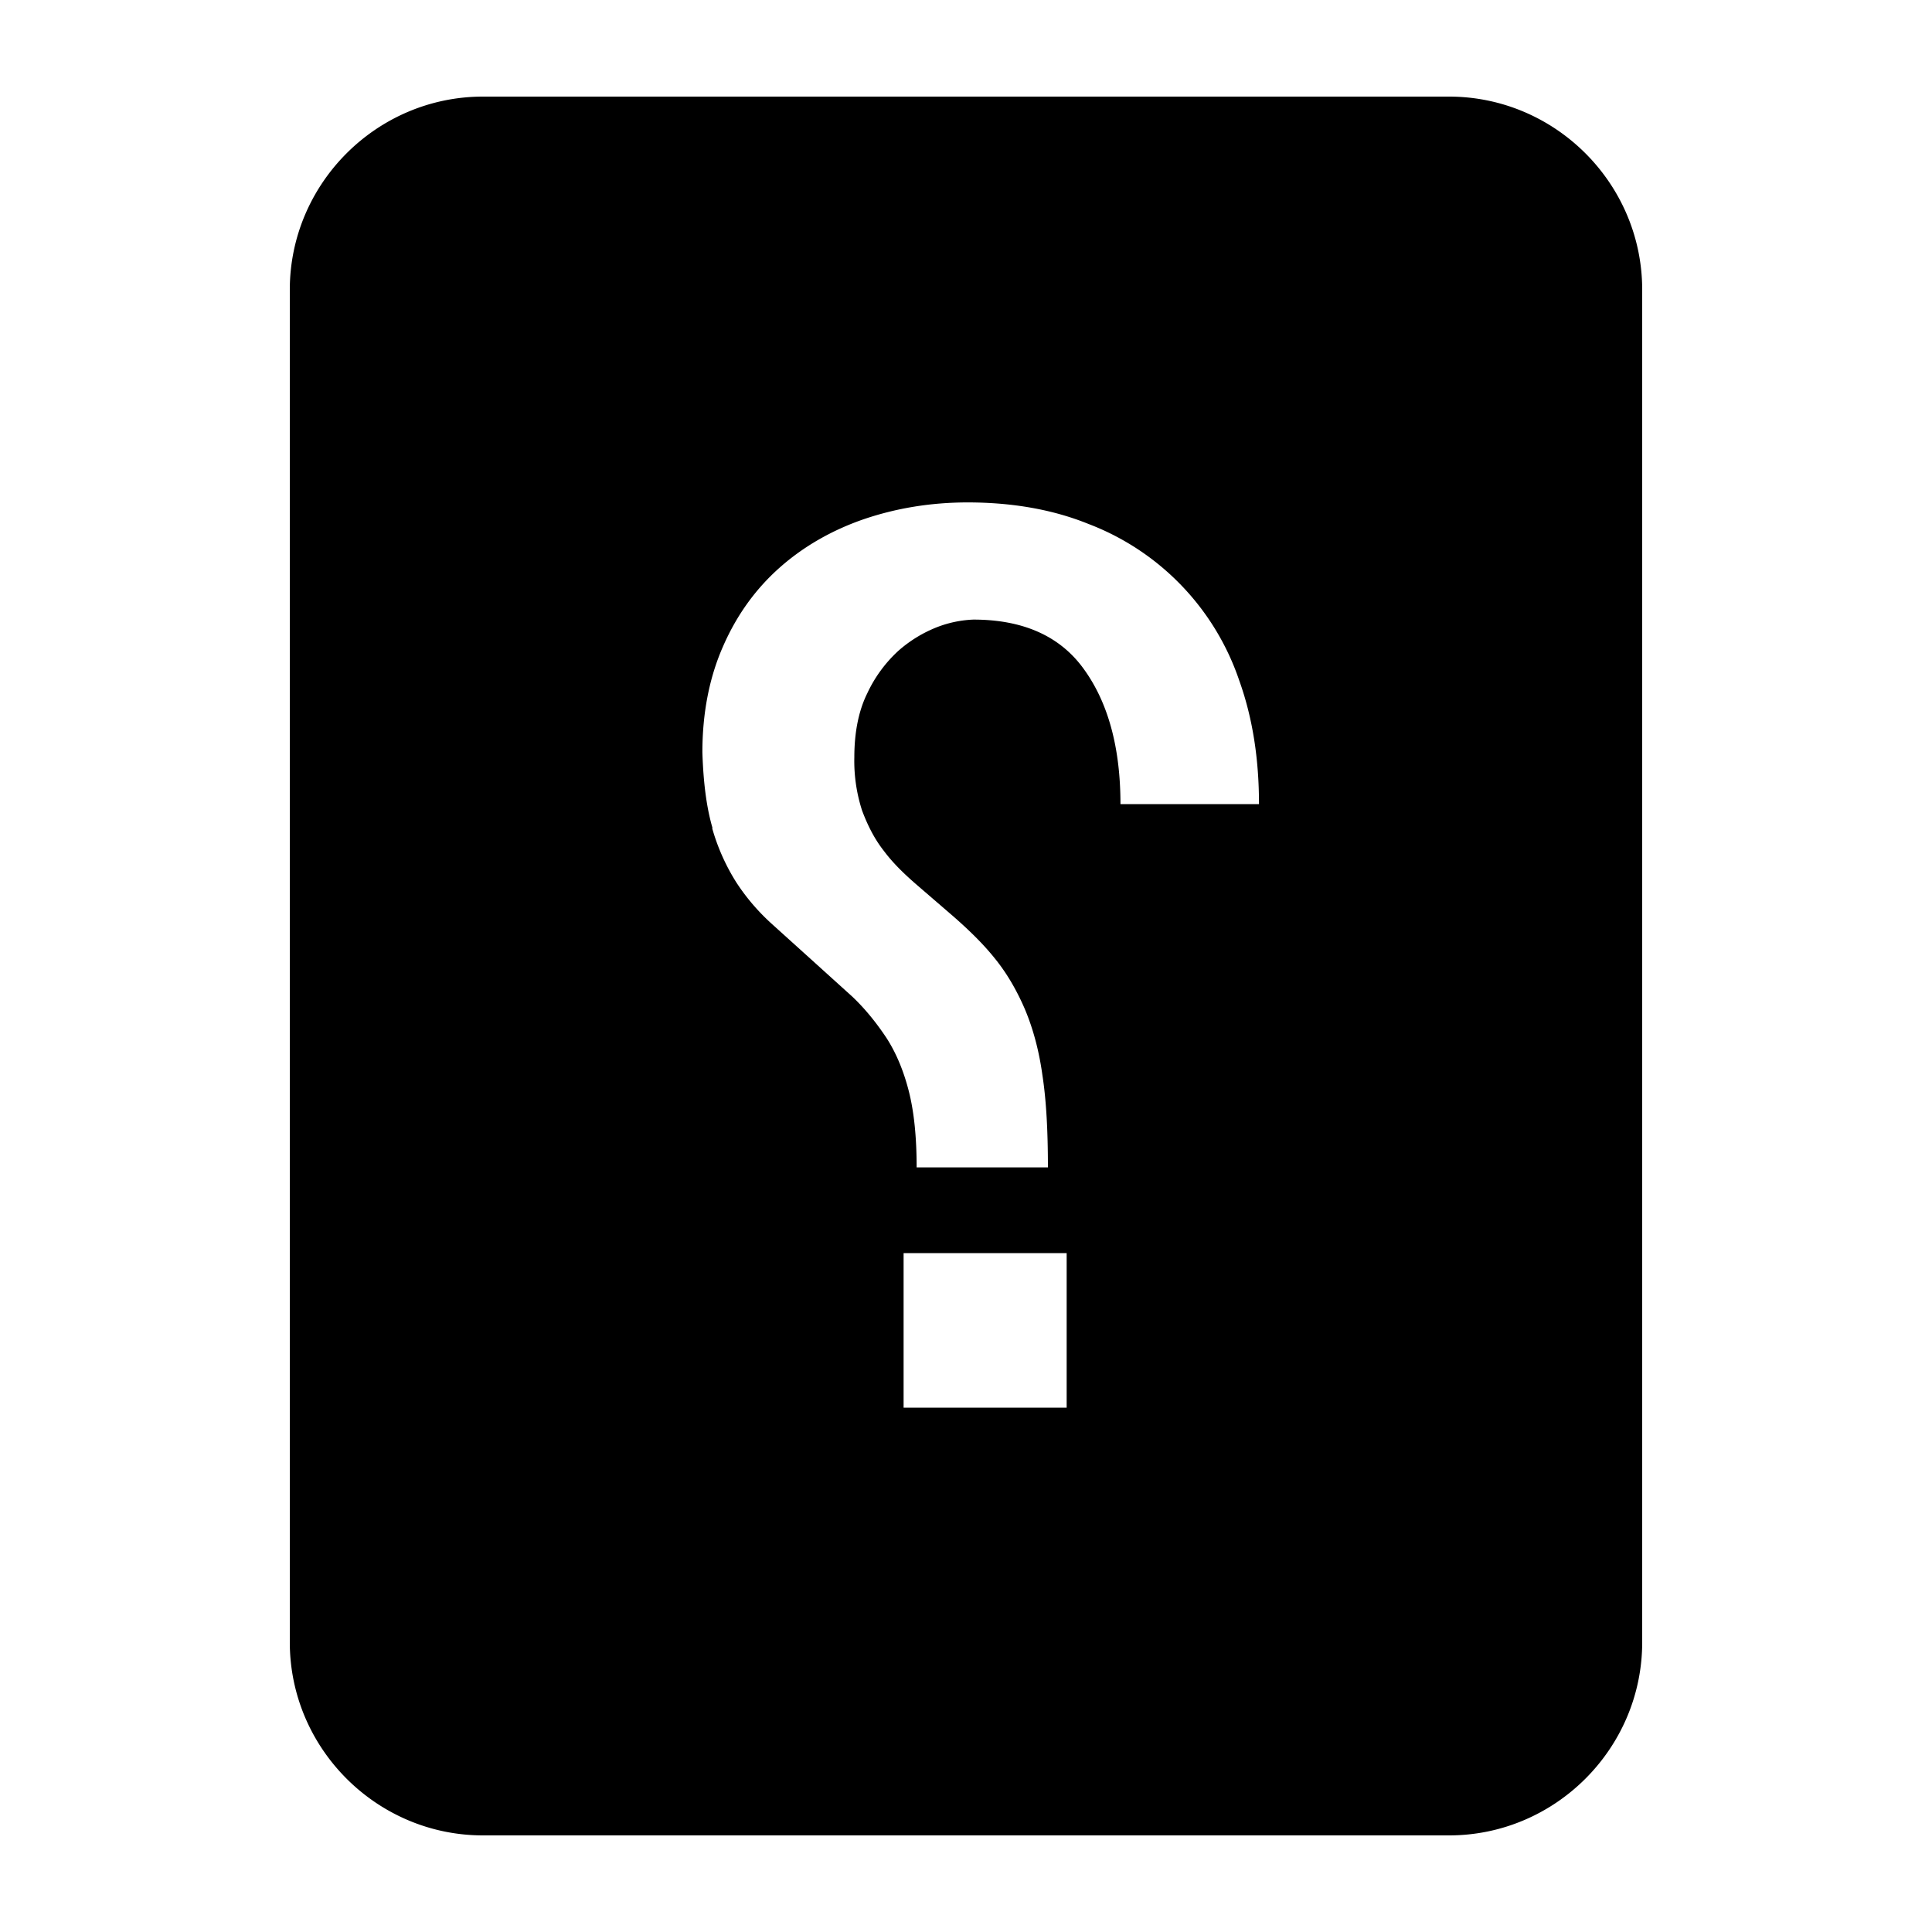 <?xml version="1.0" encoding="UTF-8"?>
<svg xmlns="http://www.w3.org/2000/svg" width="20" height="20" viewBox="0 0 20 20">
	<path d="m15 1c1.1 0 2 0.9 2 2v14c0 1.1-0.9 2-2 2h-10c-1.1 0-2-0.9-2-2v-14c0-1.1 0.9-2 2-2zm-4.981 4.201c-0.385 0-0.743 0.06-1.078 0.174-0.33 0.114-0.623 0.282-0.869 0.5s-0.443 0.487-0.586 0.814c-0.143 0.323-0.215 0.692-0.215 1.1 0.01 0.306 0.041 0.564 0.105 0.783h-0.004a2.144 2.144 0 0 0 0.25 0.562c0.104 0.16 0.226 0.301 0.361 0.424l0.402 0.363 0.438 0.396c0.134 0.127 0.251 0.273 0.354 0.428 0.103 0.16 0.179 0.346 0.232 0.555 0.054 0.215 0.08 0.475 0.08 0.785h1.359c0-0.378-0.017-0.696-0.057-0.955-0.036-0.26-0.099-0.489-0.184-0.689-0.085-0.196-0.187-0.37-0.309-0.52-0.12-0.15-0.268-0.294-0.434-0.439l-0.385-0.332c-0.12-0.105-0.234-0.214-0.328-0.34-0.098-0.124-0.169-0.265-0.227-0.42a1.67 1.67 0 0 1-0.08-0.551c0-0.256 0.044-0.48 0.133-0.66a1.397 1.397 0 0 1 0.322-0.441 1.35 1.35 0 0 1 0.402-0.246 1.17 1.17 0 0 1 0.375-0.078c0.52 0 0.905 0.174 1.15 0.521 0.247 0.345 0.373 0.809 0.373 1.389h1.434c0-0.468-0.066-0.894-0.205-1.281a2.641 2.641 0 0 0-1.56-1.619c-0.37-0.15-0.79-0.223-1.252-0.223zm1.023 7.771h-1.688v1.6h1.688z"/>
</svg>
